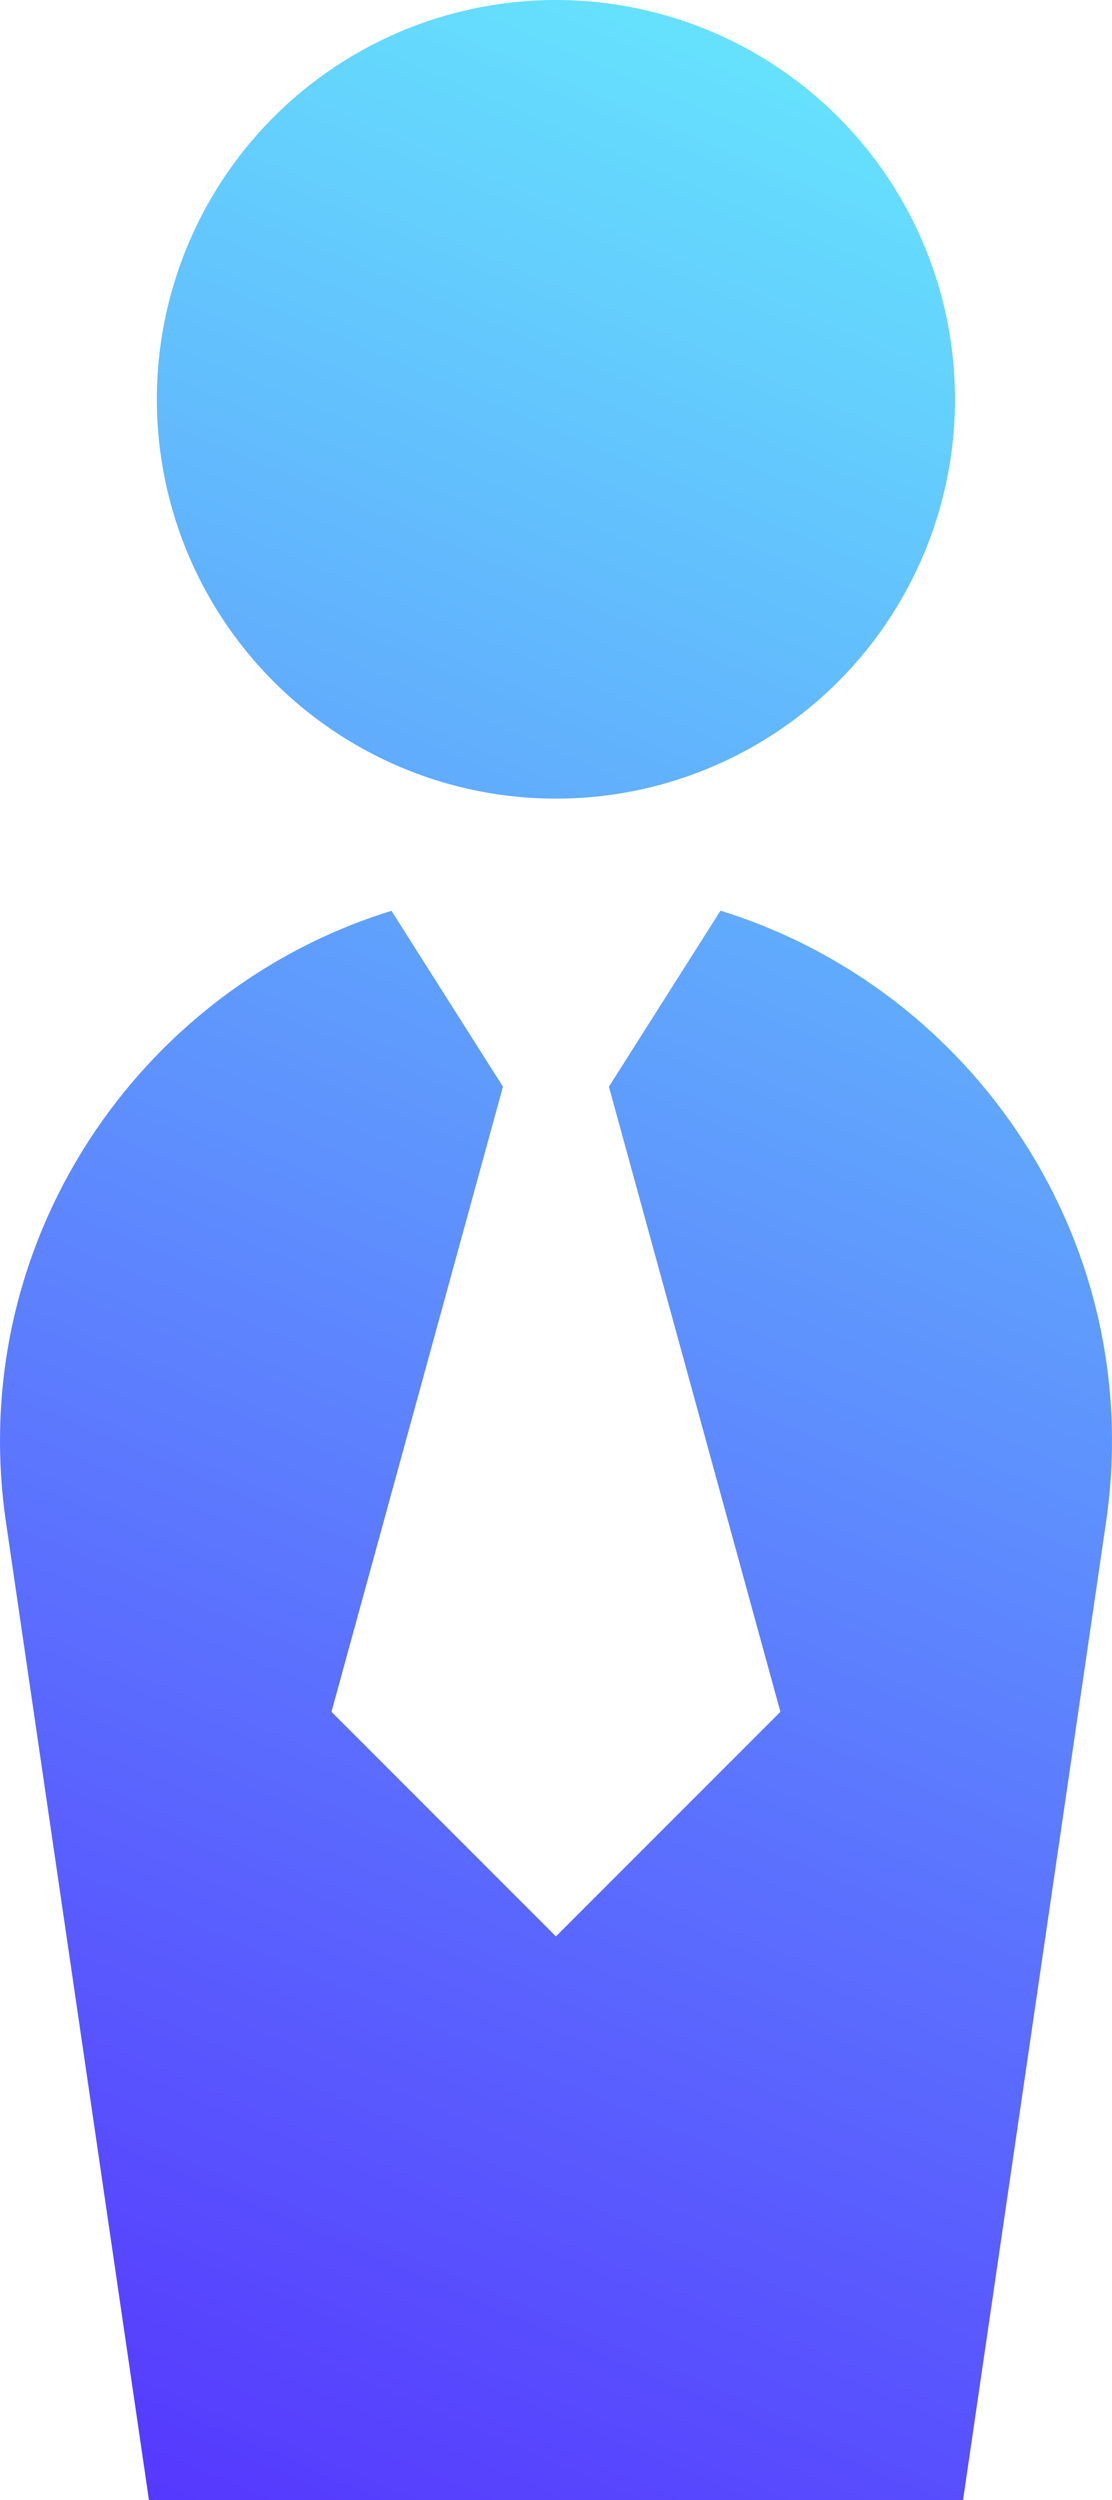 <?xml version="1.0" encoding="UTF-8"?>
<svg id="Layer_2" data-name="Layer 2" xmlns="http://www.w3.org/2000/svg" xmlns:xlink="http://www.w3.org/1999/xlink" viewBox="0 0 74.51 167.41">
  <defs>
    <style>
      .cls-1 {
        fill: url(#linear-gradient-2);
      }

      .cls-2 {
        fill: url(#linear-gradient);
      }
    </style>
    <linearGradient id="linear-gradient" x1="-17.75" y1="154.64" x2="50.31" y2="-3.62" gradientUnits="userSpaceOnUse">
      <stop offset="0" stop-color="#5639fe"/>
      <stop offset="1" stop-color="#66e8fd"/>
    </linearGradient>
    <linearGradient id="linear-gradient-2" x1="14.84" y1="168.66" x2="82.91" y2="10.4" xlink:href="#linear-gradient"/>
  </defs>
  <g id="Layer_1-2" data-name="Layer 1">
    <g>
      <circle class="cls-2" cx="37.25" cy="26.74" r="26.74"/>
      <path class="cls-1" d="M48.27,60.99l-7.47,11.78,11.49,41.86-15.04,15.04-15.04-15.04,11.49-41.86-7.47-11.78C9.24,66.24-2.33,83.27.4,101.93l9.58,65.48h54.55l9.58-65.48c2.73-18.67-8.84-35.69-25.84-40.95Z"/>
    </g>
  </g>
</svg>